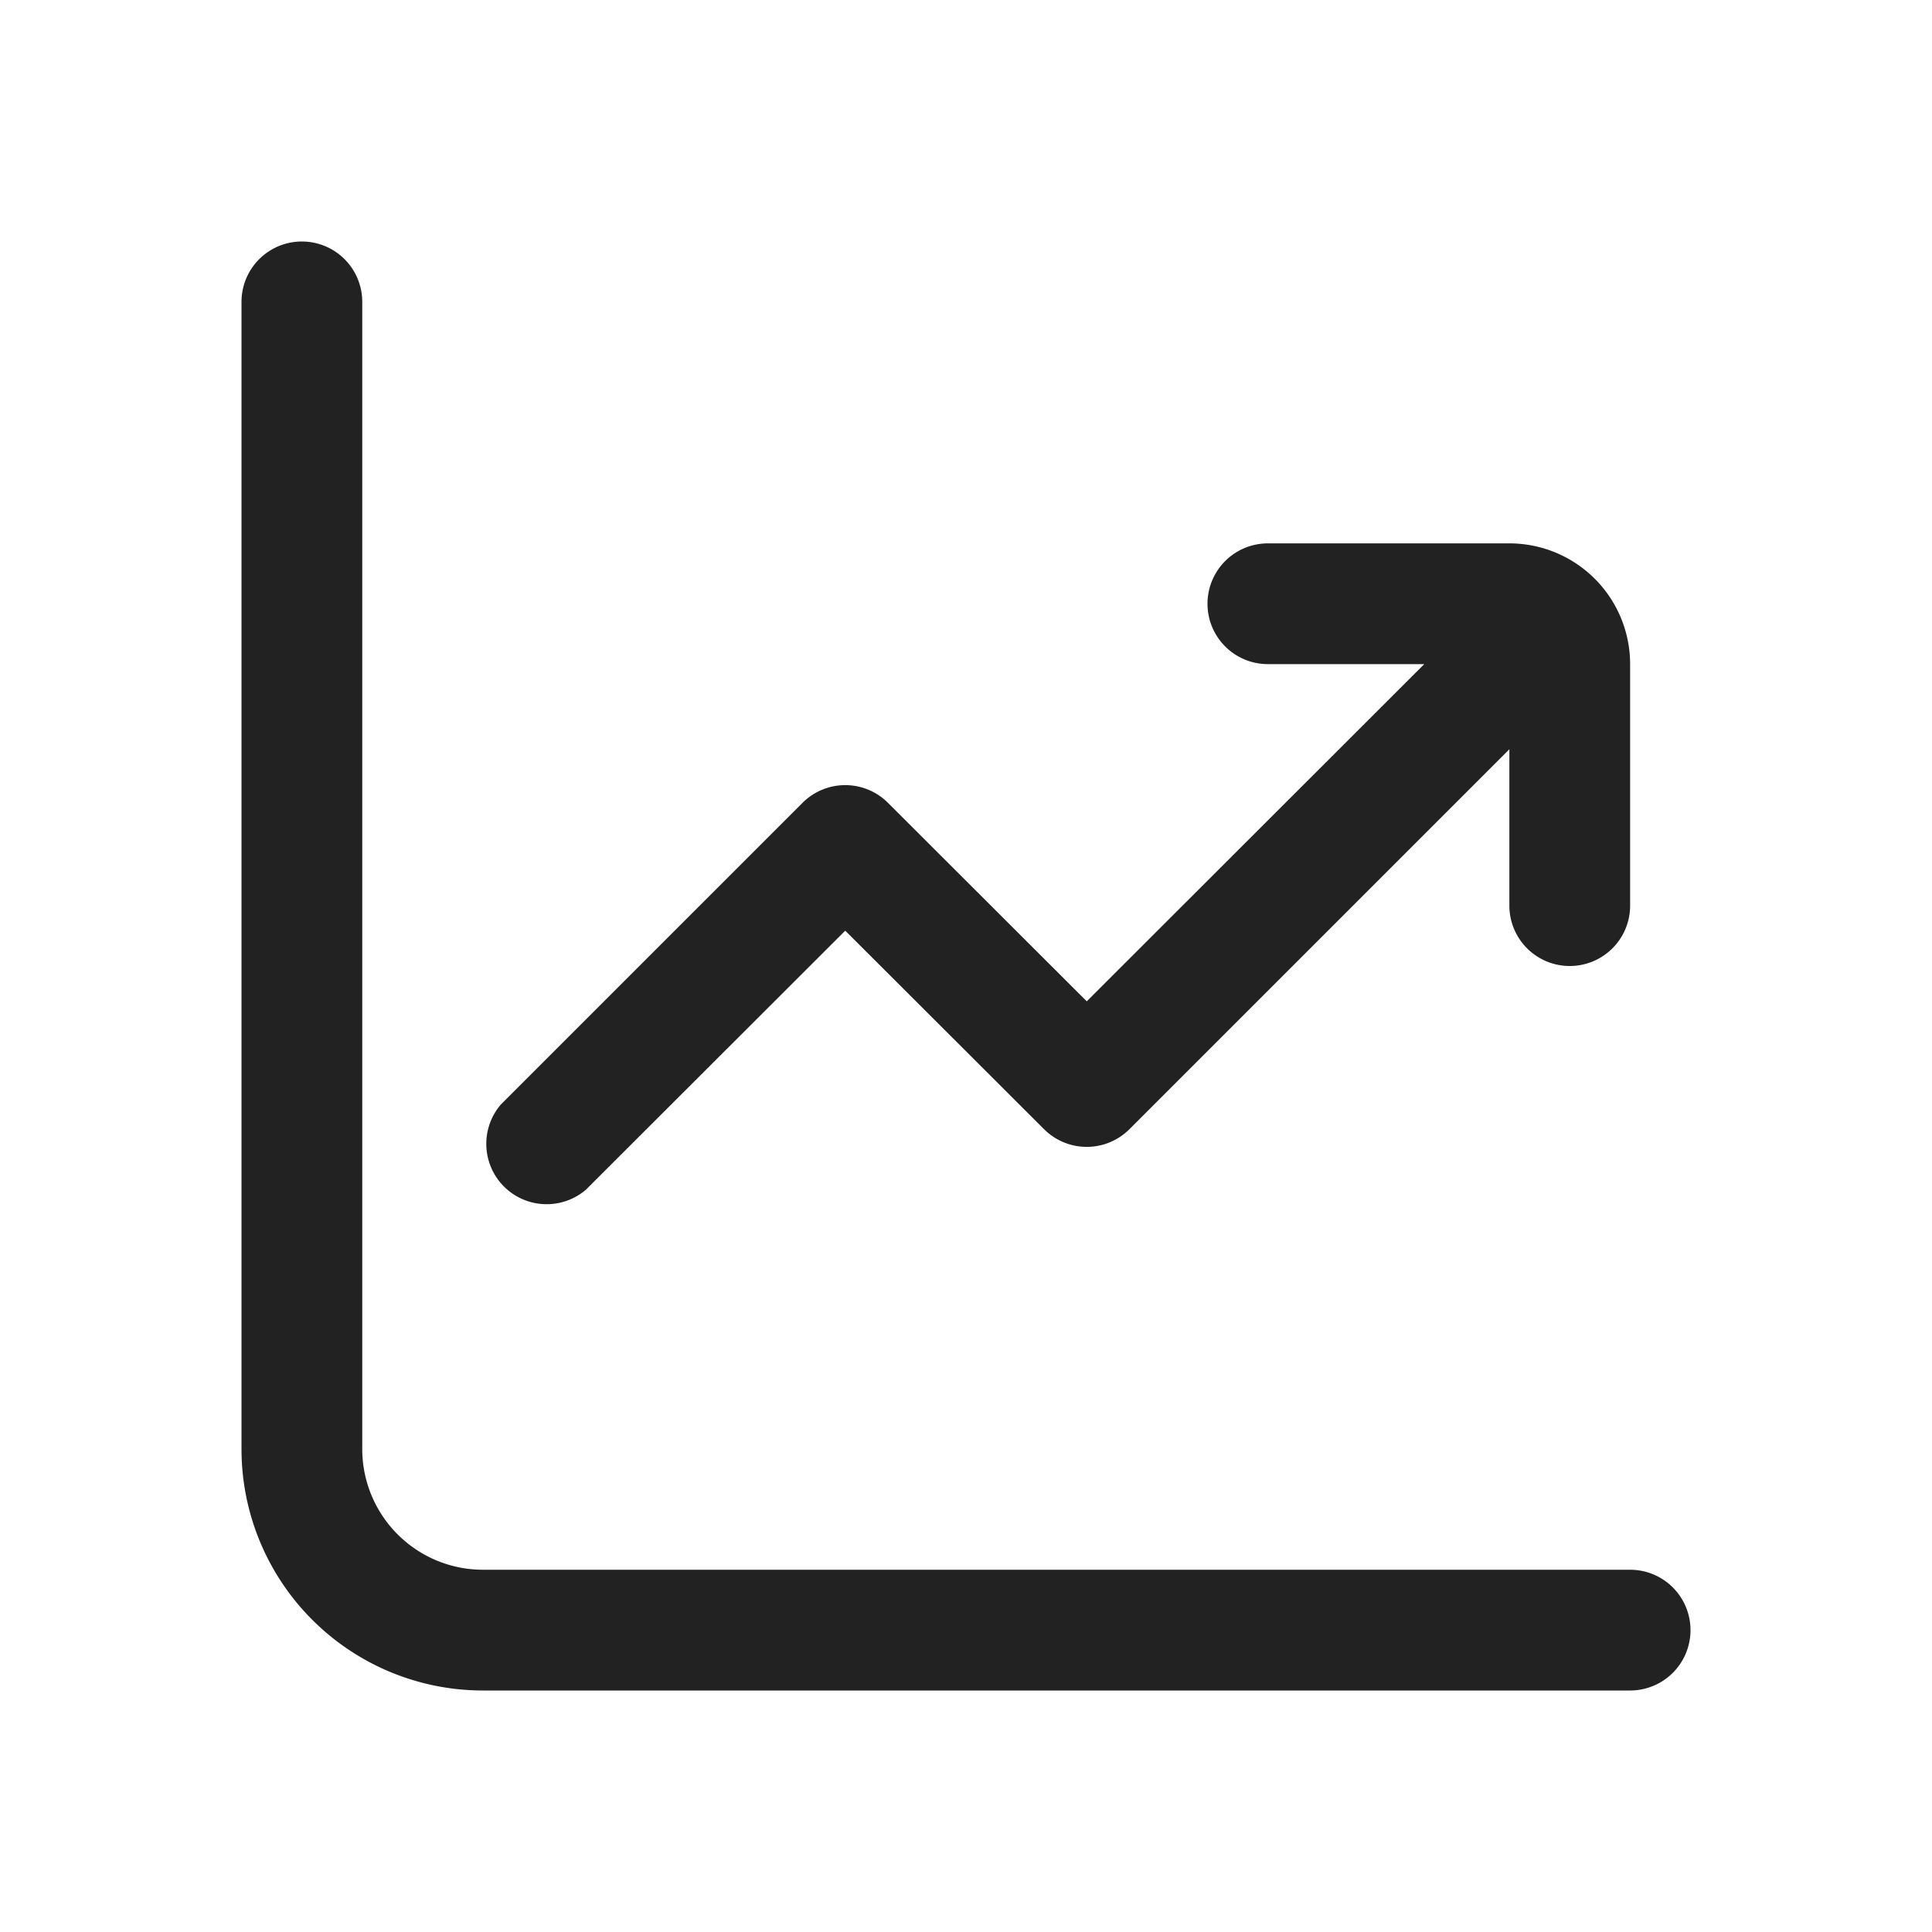 <svg xmlns="http://www.w3.org/2000/svg" viewBox="0 0 64 64"><path fill="#222" fill-rule="evenodd" d="M10 8a2 2 0 0 1 2 2v38a4 4 0 0 0 4 4h38a2 2 0 1 1 0 4H16a8 8 0 0 1-8-8V10a2 2 0 0 1 2-2zm40 10a4 4 0 0 1 4 4v8a2 2 0 1 1-4 0v-5.18L37.41 37.41a2 2 0 0 1-2.82 0L28 30.83l-8.59 8.58a2 2 0 0 1-2.82-2.82l10-10a2 2 0 0 1 2.82 0L36 33.17 47.18 22H42a2 2 0 1 1 0-4h8z"/></svg>